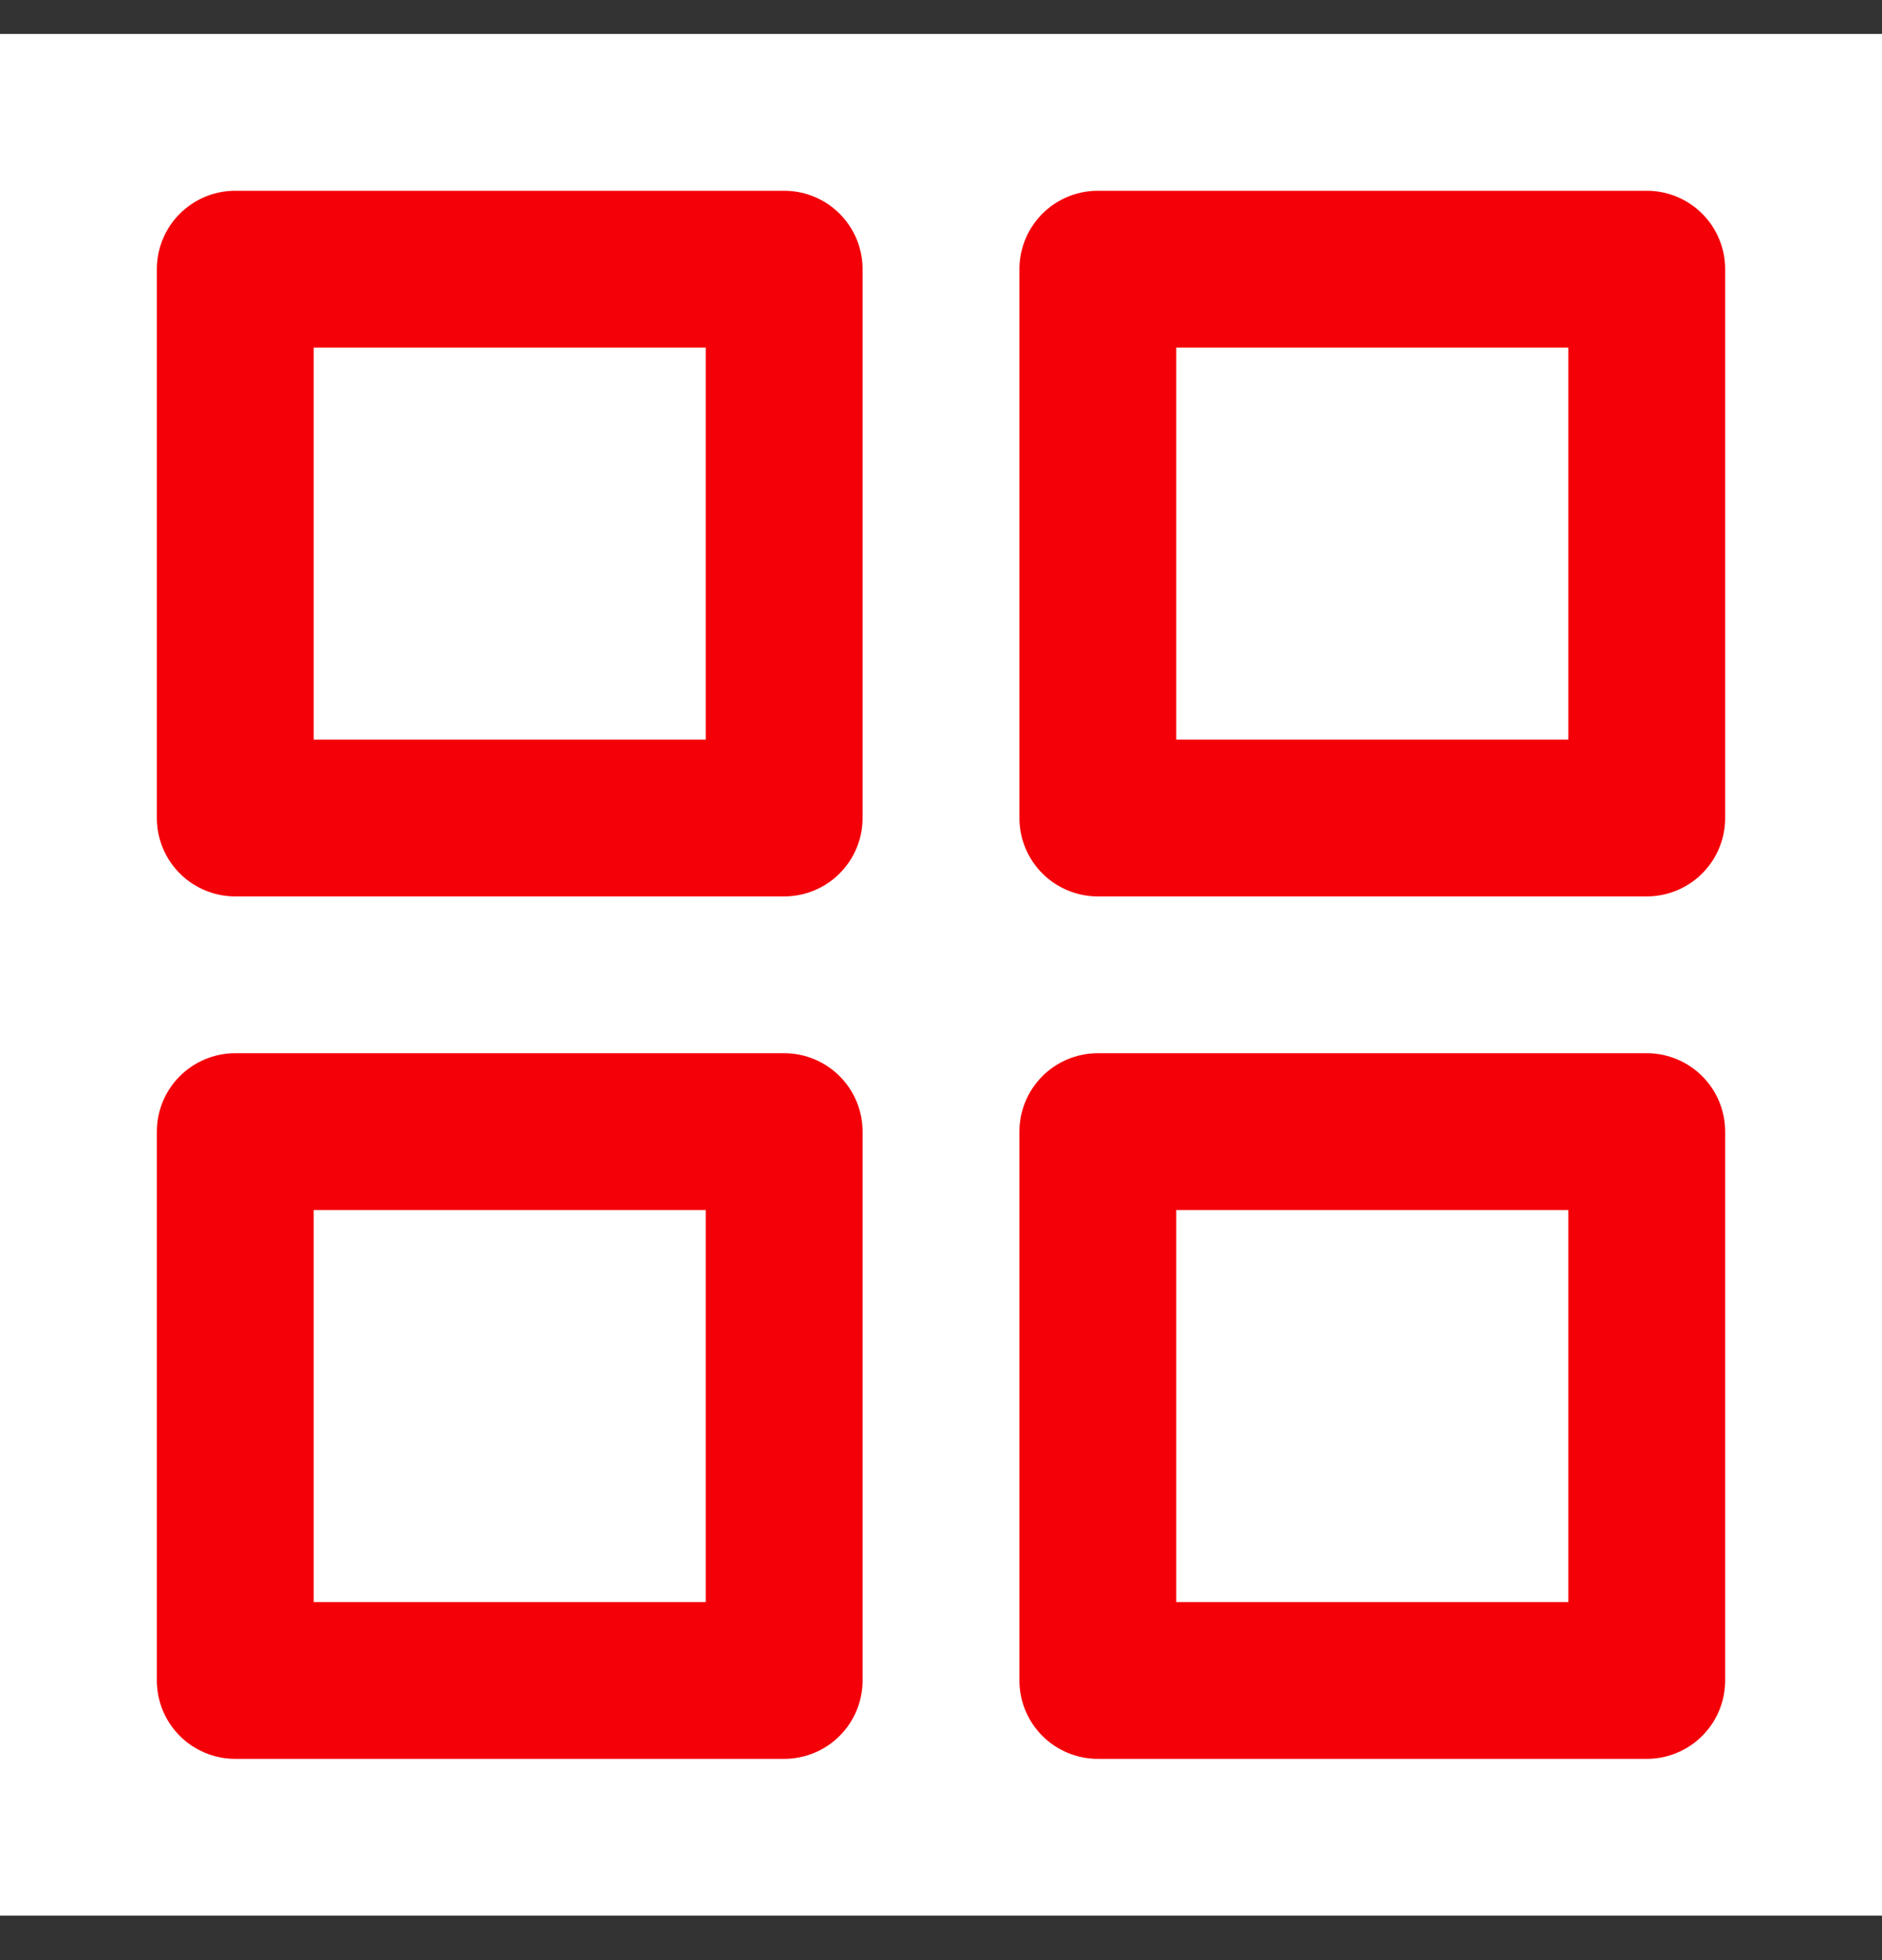 <svg width="24" height="25" viewBox="0 0 24 25" fill="none" xmlns="http://www.w3.org/2000/svg">
<rect x="0" y="0" width="24" height="25" fill="#333333" stroke="none"/>
<rect width="24" height="24" transform="translate(0 0.433)" fill="white"/>
<path d="M10 3.433H3V10.433H10V3.433Z" stroke="#F40009" stroke-width="2" stroke-linecap="round" stroke-linejoin="round"/>
<path d="M21 3.433H14V10.433H21V3.433Z" stroke="#F40009" stroke-width="2" stroke-linecap="round" stroke-linejoin="round"/>
<path d="M21 14.433H14V21.433H21V14.433Z" stroke="#F40009" stroke-width="2" stroke-linecap="round" stroke-linejoin="round"/>
<path d="M10 14.433H3V21.433H10V14.433Z" stroke="#F40009" stroke-width="2" stroke-linecap="round" stroke-linejoin="round"/>
</svg>
